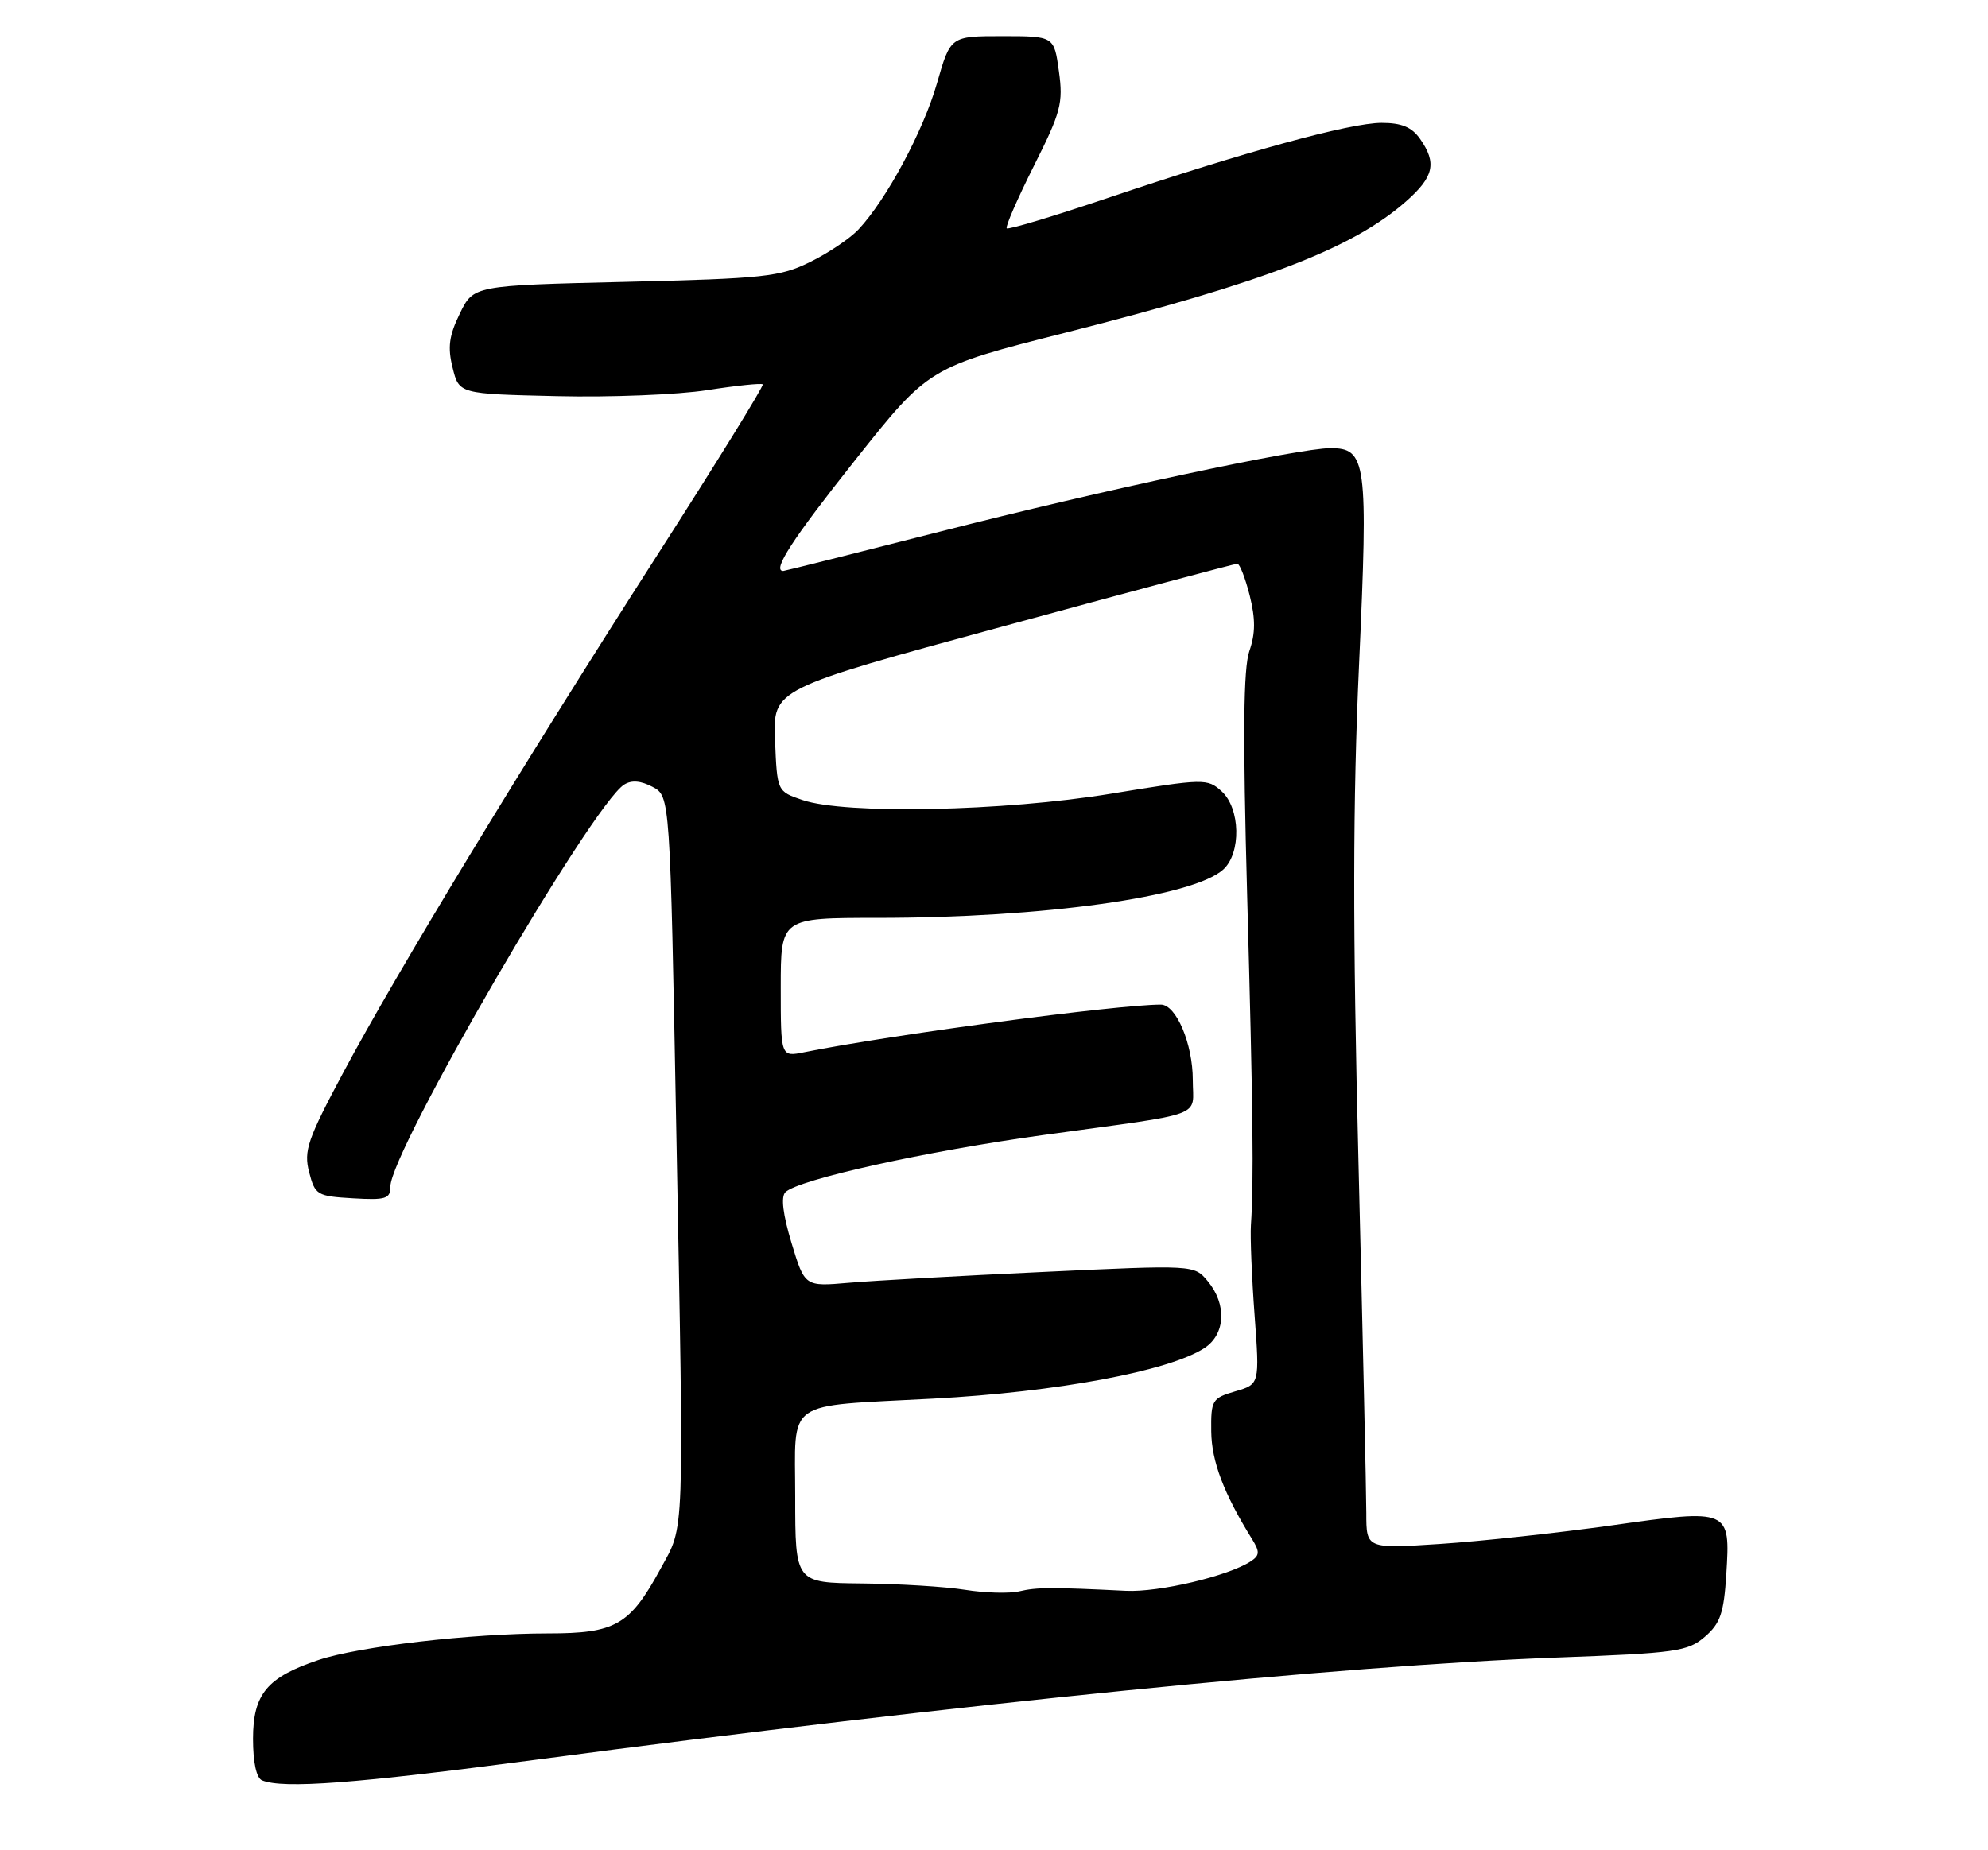 <?xml version="1.0" encoding="UTF-8" standalone="no"?>
<!DOCTYPE svg PUBLIC "-//W3C//DTD SVG 1.1//EN" "http://www.w3.org/Graphics/SVG/1.1/DTD/svg11.dtd" >
<svg xmlns="http://www.w3.org/2000/svg" xmlns:xlink="http://www.w3.org/1999/xlink" version="1.1" viewBox="0 0 275 256">
 <g >
 <path fill="currentColor"
d=" M 74.00 243.50 C 132.86 235.72 185.60 230.44 215.38 229.34 C 231.86 228.73 233.47 228.50 235.83 226.47 C 237.97 224.63 238.46 223.22 238.80 217.84 C 239.37 208.78 239.30 208.75 222.98 211.05 C 215.57 212.09 204.89 213.25 199.25 213.62 C 189.00 214.29 189.00 214.29 189.00 209.35 C 189.00 206.64 188.51 184.86 187.92 160.96 C 187.11 128.60 187.13 110.95 188.00 91.87 C 189.27 63.82 189.03 61.99 184.01 62.01 C 179.64 62.02 152.28 67.87 130.10 73.54 C 118.33 76.54 108.54 79.00 108.35 79.00 C 106.75 79.00 109.59 74.63 118.30 63.65 C 128.50 50.81 128.50 50.81 147.50 46.00 C 174.88 39.06 187.12 34.35 194.46 27.90 C 198.35 24.48 198.79 22.57 196.44 19.22 C 195.30 17.59 193.88 17.00 191.12 17.00 C 186.74 17.00 172.14 21.01 153.07 27.45 C 145.69 29.94 139.47 31.81 139.26 31.59 C 139.05 31.38 140.74 27.50 143.01 22.97 C 146.75 15.54 147.09 14.27 146.48 9.87 C 145.81 5.00 145.81 5.00 138.64 5.00 C 131.48 5.00 131.48 5.00 129.61 11.53 C 127.72 18.12 122.63 27.61 118.76 31.74 C 117.61 32.97 114.61 35.00 112.08 36.24 C 107.89 38.31 105.71 38.54 86.50 39.00 C 65.50 39.50 65.50 39.50 63.61 43.38 C 62.12 46.43 61.90 48.04 62.61 50.88 C 63.50 54.50 63.50 54.50 77.00 54.81 C 84.42 54.99 93.80 54.61 97.83 53.98 C 101.86 53.35 105.32 52.99 105.51 53.18 C 105.70 53.37 99.08 64.09 90.79 77.01 C 72.22 105.98 54.87 134.56 47.49 148.39 C 42.54 157.65 42.00 159.23 42.76 162.17 C 43.58 165.35 43.86 165.51 48.81 165.80 C 53.37 166.07 54.00 165.87 54.00 164.18 C 54.00 159.31 81.88 111.37 86.34 108.56 C 87.37 107.91 88.66 108.02 90.28 108.88 C 92.69 110.17 92.69 110.17 93.55 156.34 C 94.63 214.01 94.74 210.86 91.36 217.08 C 87.12 224.87 85.15 226.00 75.83 226.00 C 65.23 226.00 49.67 227.80 44.06 229.68 C 36.94 232.06 35.00 234.39 35.00 240.59 C 35.00 243.85 35.47 246.02 36.25 246.34 C 39.21 247.53 49.13 246.78 74.00 243.50 Z  M 133.50 219.97 C 130.75 219.53 124.34 219.14 119.25 219.09 C 110.00 219.00 110.00 219.00 110.00 207.06 C 110.00 193.39 108.25 194.64 129.07 193.52 C 146.17 192.61 161.76 189.70 166.62 186.51 C 169.53 184.61 169.73 180.45 167.06 177.26 C 165.19 175.01 165.19 175.01 144.34 175.99 C 132.88 176.52 120.76 177.20 117.41 177.49 C 111.32 178.02 111.32 178.02 109.49 171.98 C 108.30 168.04 108.00 165.60 108.64 164.96 C 110.40 163.20 128.18 159.26 144.50 157.02 C 167.19 153.90 165.00 154.71 165.00 149.43 C 165.00 144.42 162.70 139.00 160.58 139.00 C 154.51 139.00 123.14 143.19 111.25 145.59 C 108.00 146.25 108.00 146.25 108.00 136.62 C 108.00 127.00 108.00 127.00 121.39 127.00 C 144.30 127.00 165.02 124.10 169.21 120.31 C 171.72 118.04 171.59 111.84 168.98 109.48 C 167.01 107.70 166.56 107.71 153.69 109.82 C 138.82 112.26 116.91 112.71 111.00 110.69 C 107.50 109.50 107.50 109.50 107.21 102.42 C 106.92 95.33 106.92 95.33 138.74 86.67 C 156.23 81.90 170.82 78.00 171.16 78.00 C 171.49 78.00 172.26 79.98 172.87 82.39 C 173.68 85.63 173.67 87.64 172.83 90.06 C 171.99 92.45 171.91 101.62 172.52 123.92 C 173.34 153.86 173.45 163.46 173.04 169.50 C 172.93 171.15 173.16 176.78 173.55 182.01 C 174.25 191.52 174.25 191.52 170.87 192.51 C 167.67 193.45 167.50 193.73 167.55 198.06 C 167.60 202.20 169.28 206.64 173.20 212.96 C 174.29 214.72 174.26 215.22 173.00 216.04 C 169.88 218.07 160.32 220.33 155.75 220.11 C 145.46 219.60 143.41 219.61 141.00 220.18 C 139.62 220.50 136.25 220.41 133.50 219.97 Z "/>
</g>
</svg>